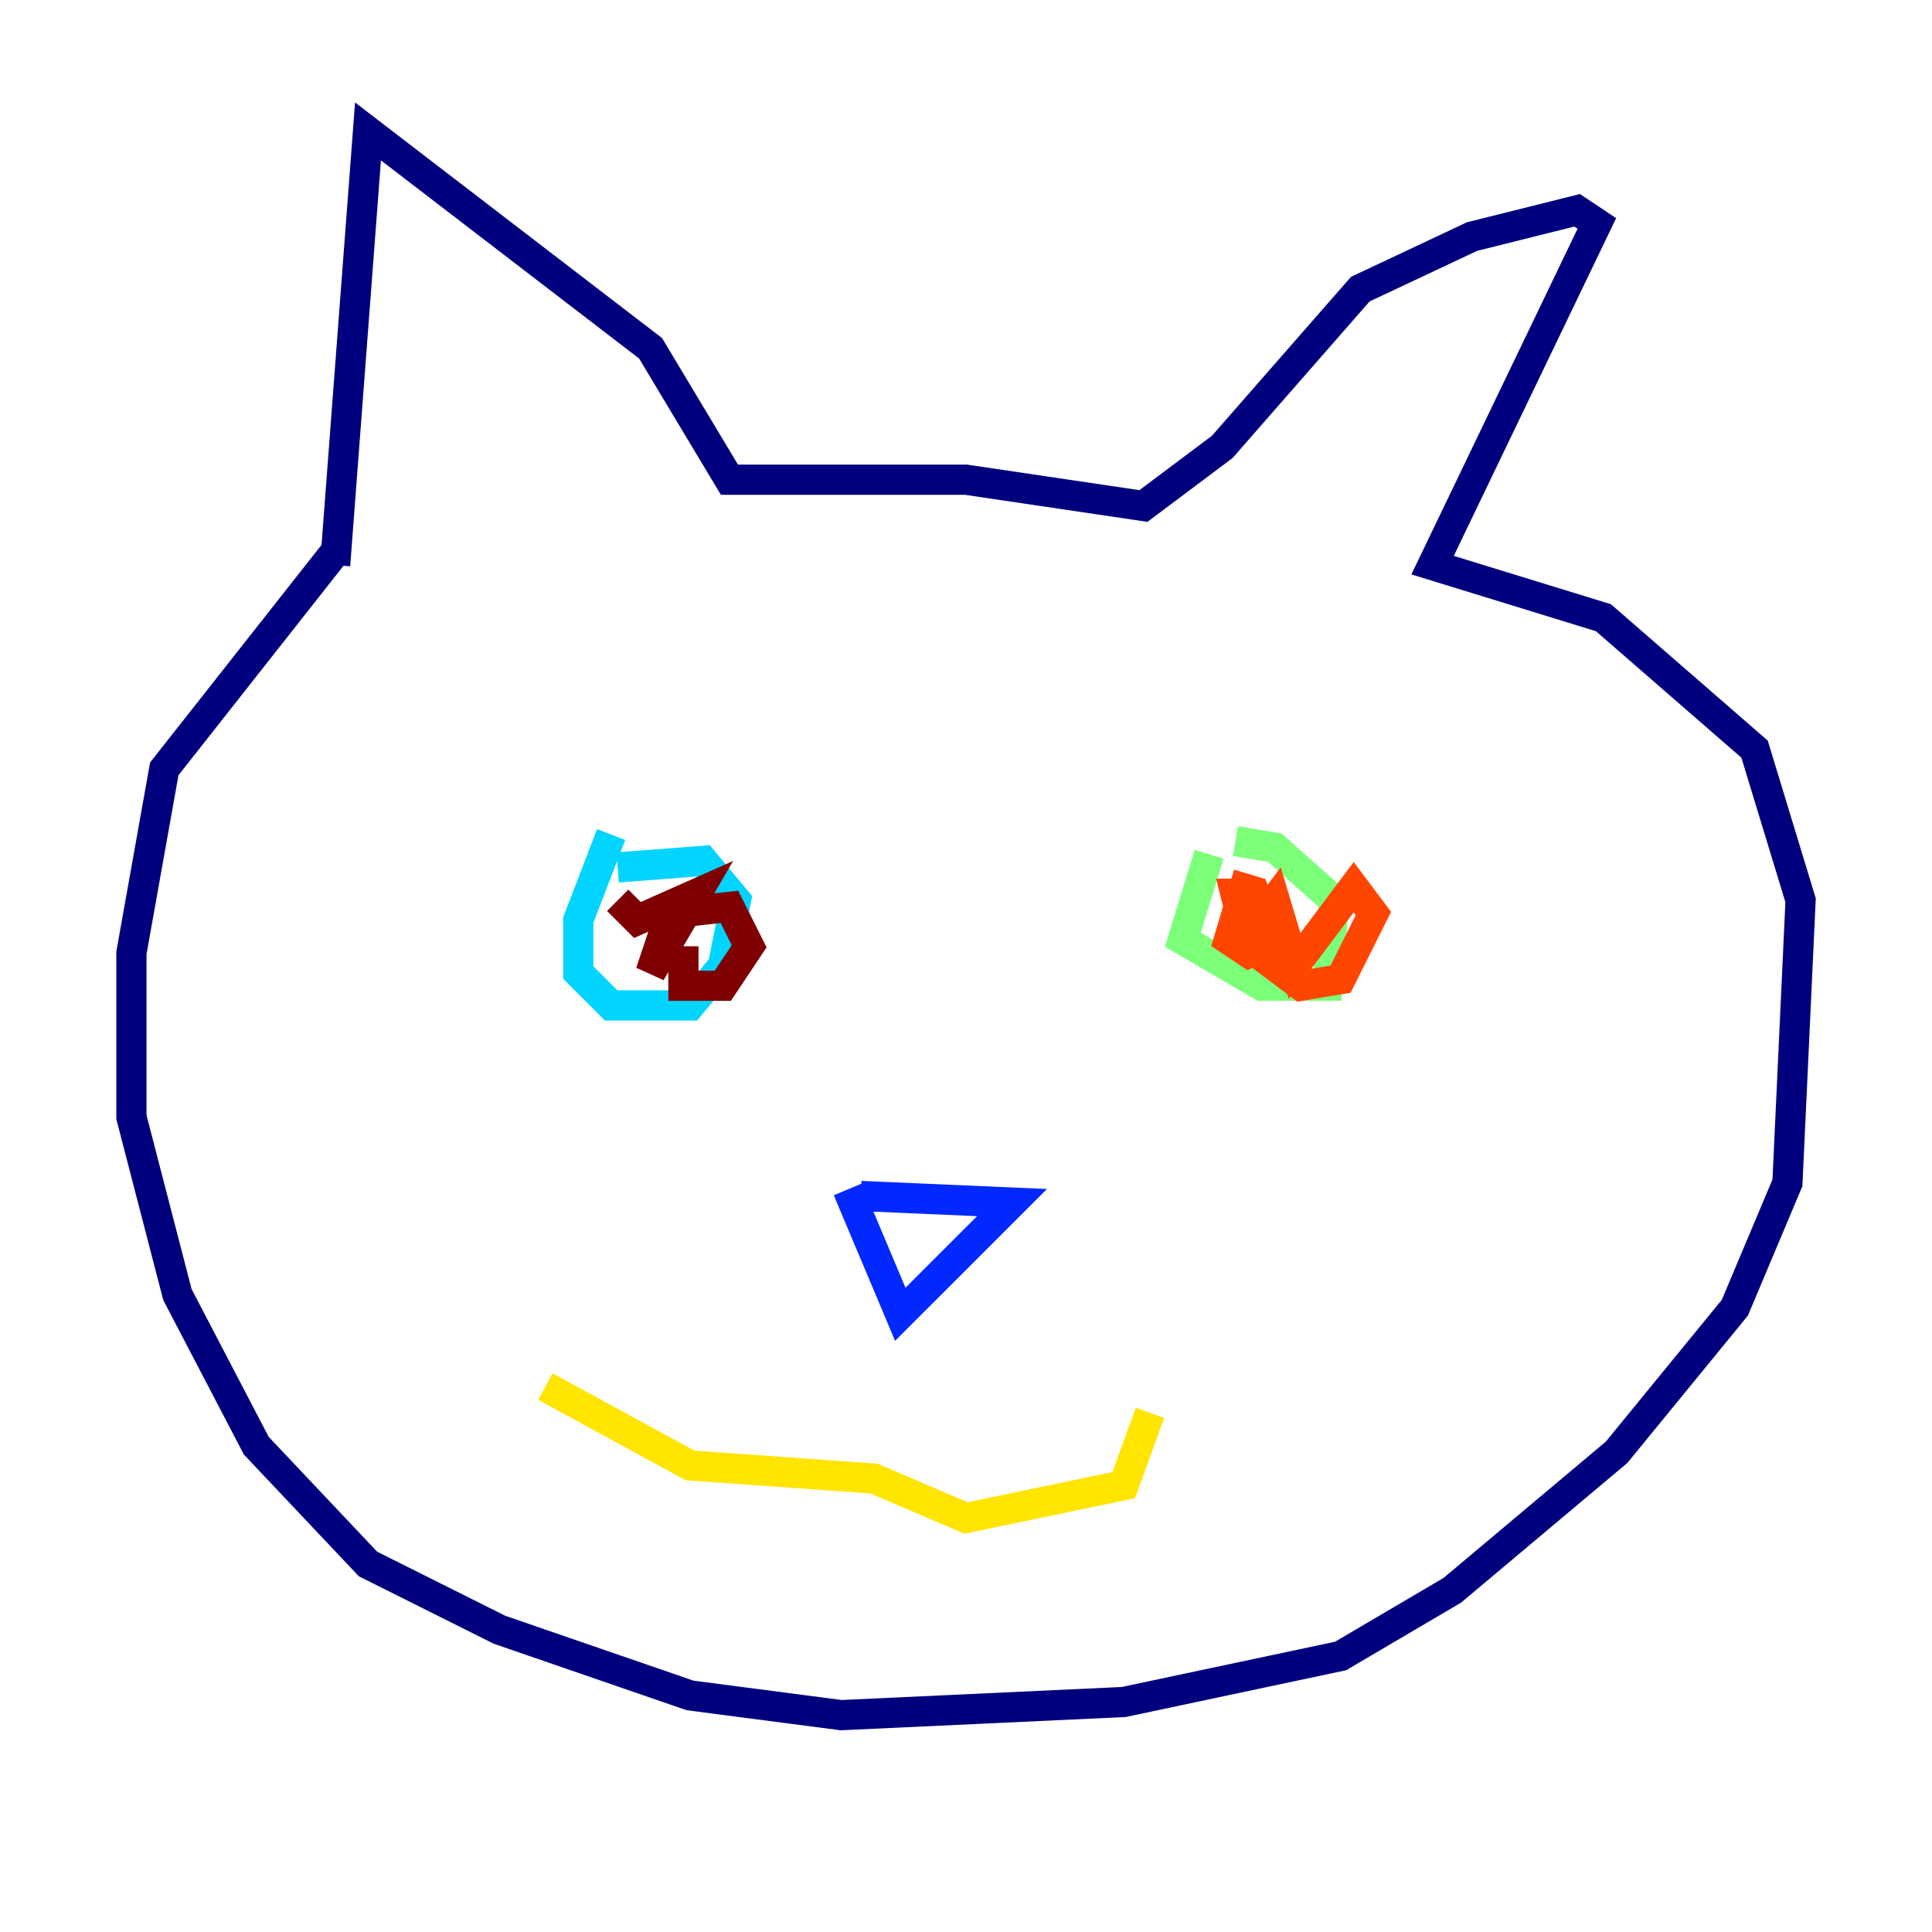<?xml version="1.0" encoding="utf-8" ?>
<svg baseProfile="tiny" height="128" version="1.2" viewBox="0,0,128,128" width="128" xmlns="http://www.w3.org/2000/svg" xmlns:ev="http://www.w3.org/2001/xml-events" xmlns:xlink="http://www.w3.org/1999/xlink"><defs /><polyline fill="none" points="22.204,36.571 10.884,50.939 8.707,63.129 8.707,74.014 11.755,85.769 16.98,95.782 24.381,103.619 33.088,107.973 45.714,112.326 55.728,113.633 74.449,112.762 88.816,109.714 96.218,105.361 107.102,96.218 114.939,86.639 118.422,78.367 119.293,59.646 116.245,49.633 106.231,40.925 94.912,37.442 105.796,14.803 104.49,13.932 97.524,15.674 90.122,19.157 80.98,29.605 75.755,33.524 64.0,31.782 48.327,31.782 43.102,23.075 24.381,8.707 22.204,37.442" stroke="#00007f" stroke-width="2" /><polyline fill="none" points="57.034,79.238 67.048,79.674 59.646,87.075 56.163,78.803" stroke="#0028ff" stroke-width="2" /><polyline fill="none" points="40.49,55.292 38.313,60.952 38.313,64.435 40.49,66.612 45.714,66.612 47.891,64.0 48.762,59.646 46.585,57.034 40.925,57.469" stroke="#00d4ff" stroke-width="2" /><polyline fill="none" points="80.109,56.599 78.367,62.258 83.592,65.306 87.946,65.306 88.381,59.646 84.463,56.163 81.85,55.728" stroke="#7cff79" stroke-width="2" /><polyline fill="none" points="36.136,91.864 45.714,97.088 57.905,97.959 64.0,100.571 74.449,98.395 76.191,93.605" stroke="#ffe500" stroke-width="2" /><polyline fill="none" points="82.721,57.905 81.415,62.258 82.721,63.129 84.463,62.258 83.156,59.211 81.85,59.211 82.721,62.694 86.204,65.306 88.816,64.871 90.993,60.517 89.687,58.776 85.769,64.0 84.463,59.646 83.156,61.388" stroke="#ff4600" stroke-width="2" /><polyline fill="none" points="45.279,62.694 45.279,65.306 47.891,65.306 49.633,62.694 48.327,60.082 44.408,60.517 43.102,64.435 46.15,59.211 42.231,60.952 40.925,59.646" stroke="#7f0000" stroke-width="2" /></svg>